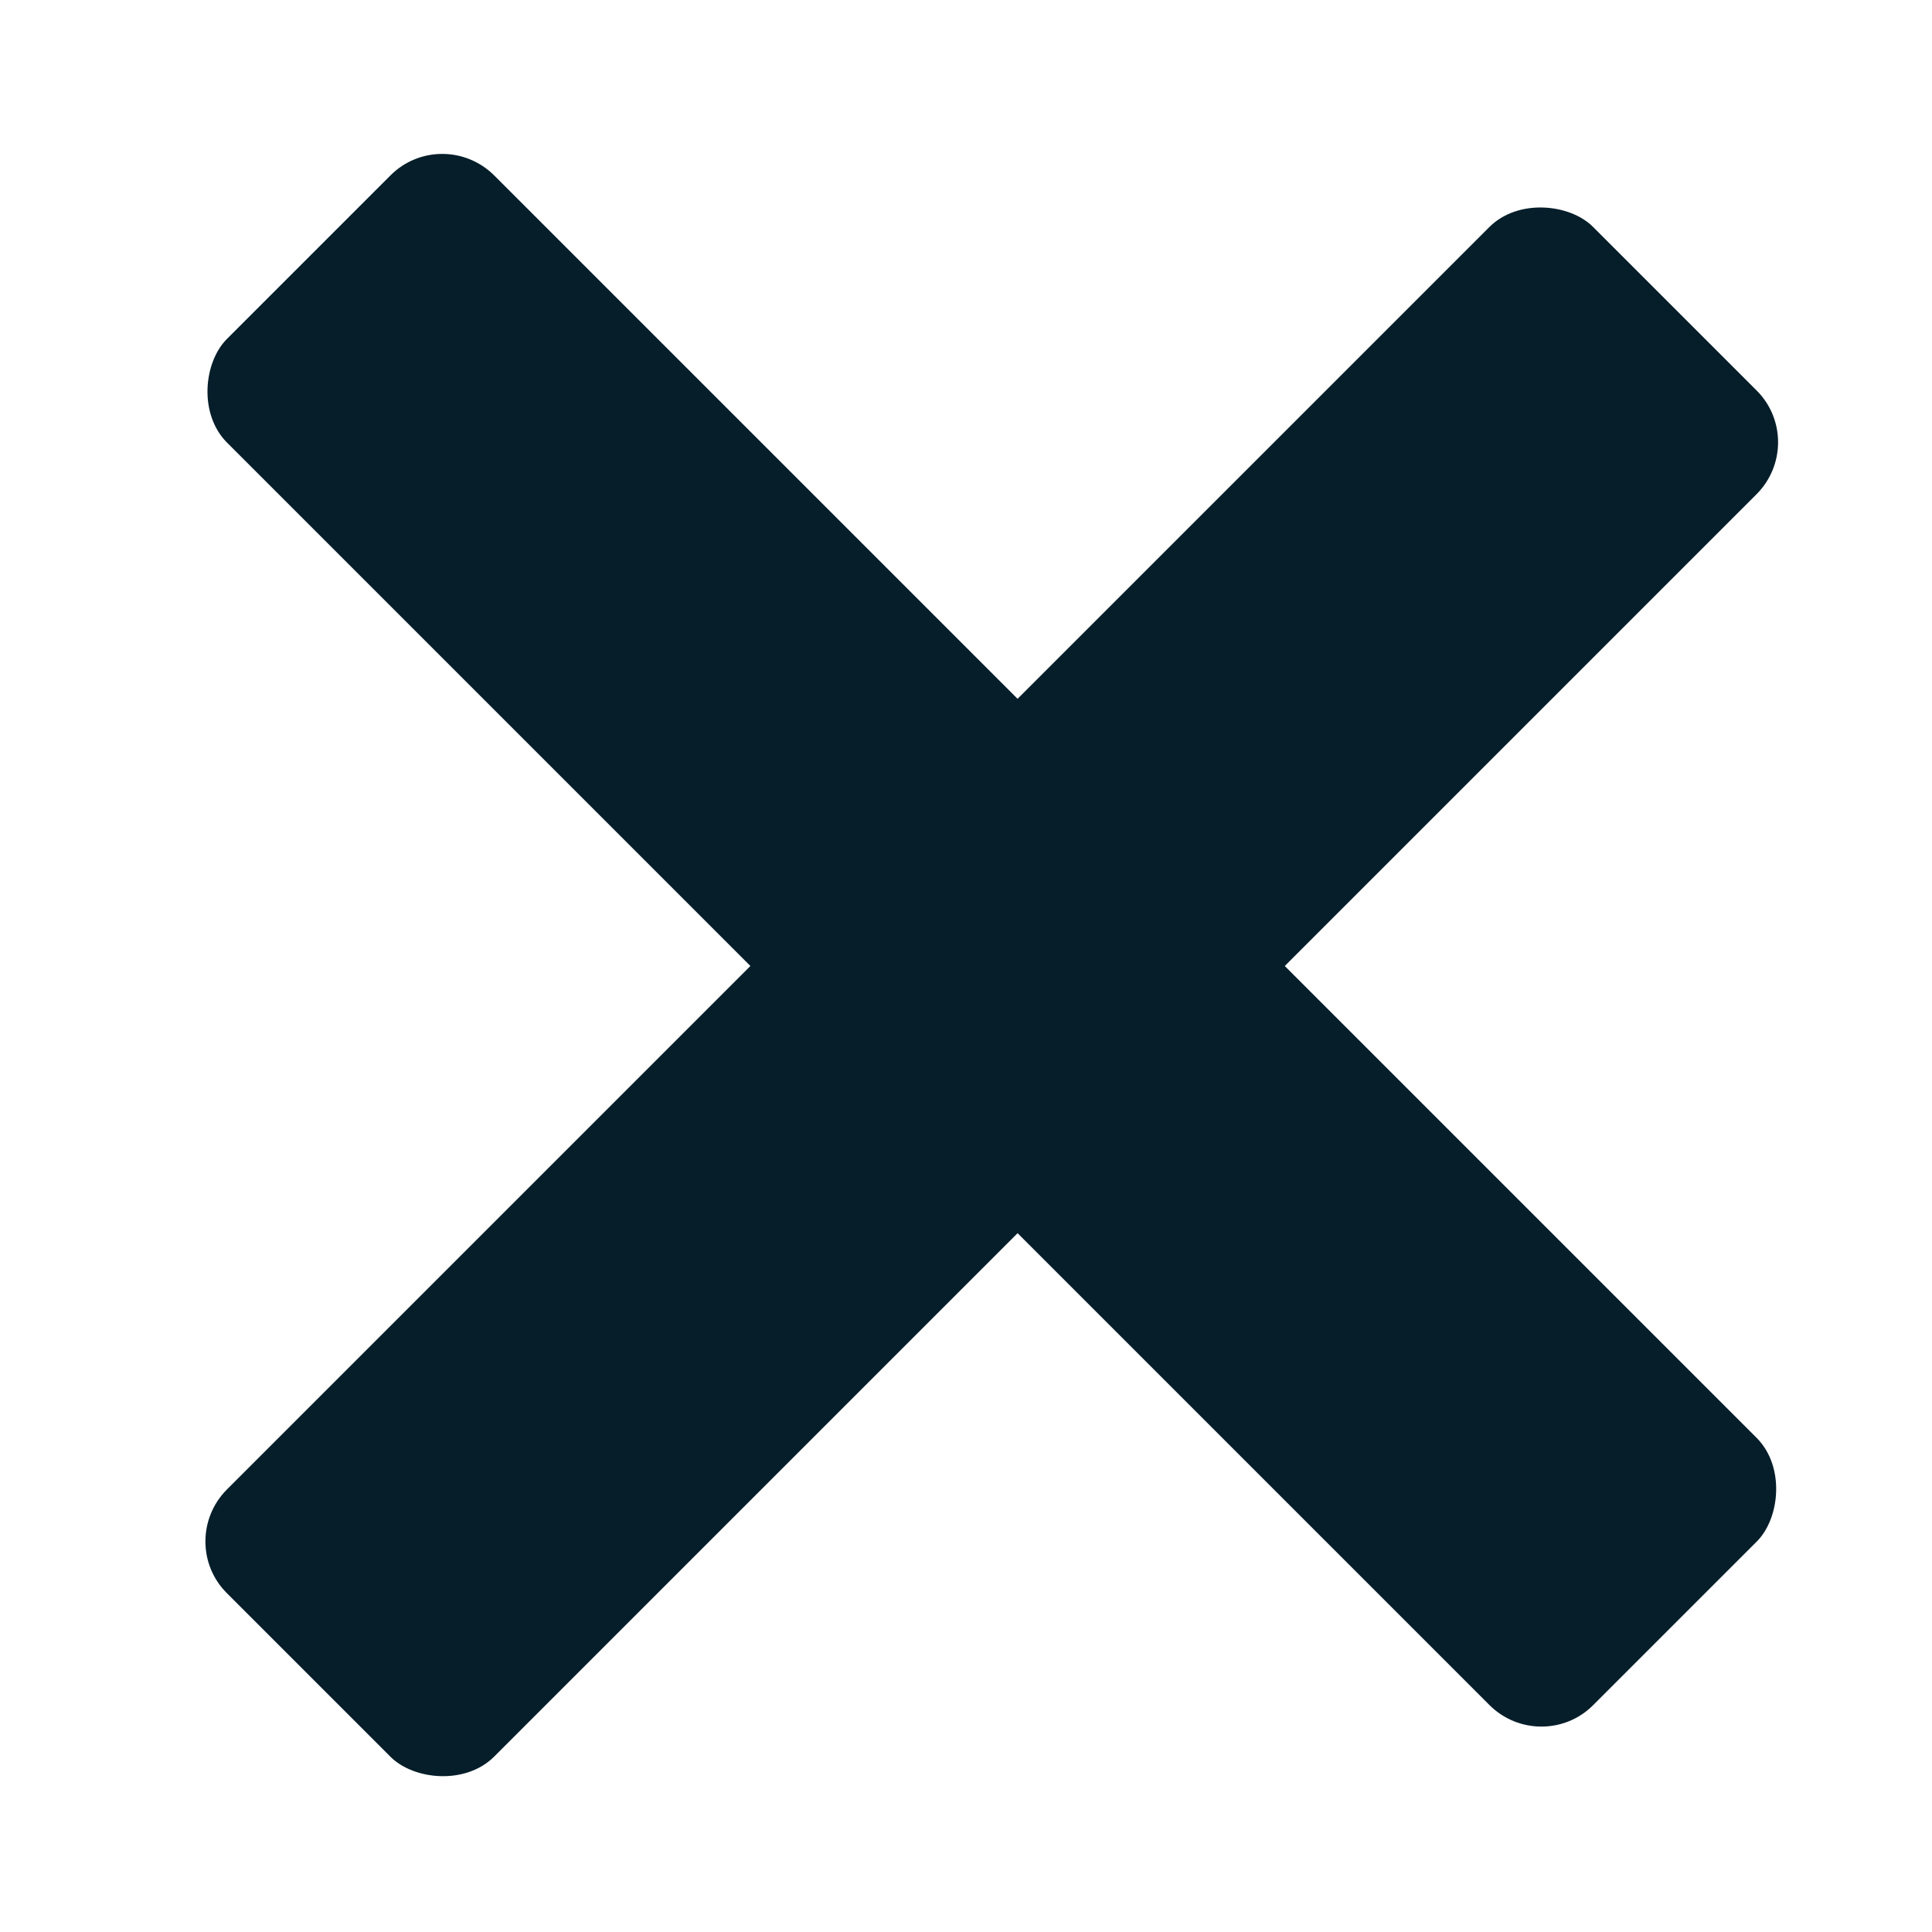 <svg id="ebUf28wNKme1" xmlns="http://www.w3.org/2000/svg" xmlns:xlink="http://www.w3.org/1999/xlink" viewBox="0 0 300 300" shape-rendering="geometricPrecision" text-rendering="geometricPrecision"><rect width="262.881" height="51.667" rx="10" ry="10" transform="matrix(.807 0.807-.803 0.803 68.683 19.185)" 
fill="#061e2a" stroke-width="0"/><rect width="262.881" height="51.667" rx="10" ry="10" transform="matrix(-.807 0.807-.803-.803 280.815 68.683)" 
fill="#061e2a" stroke-width="0"/></svg>
